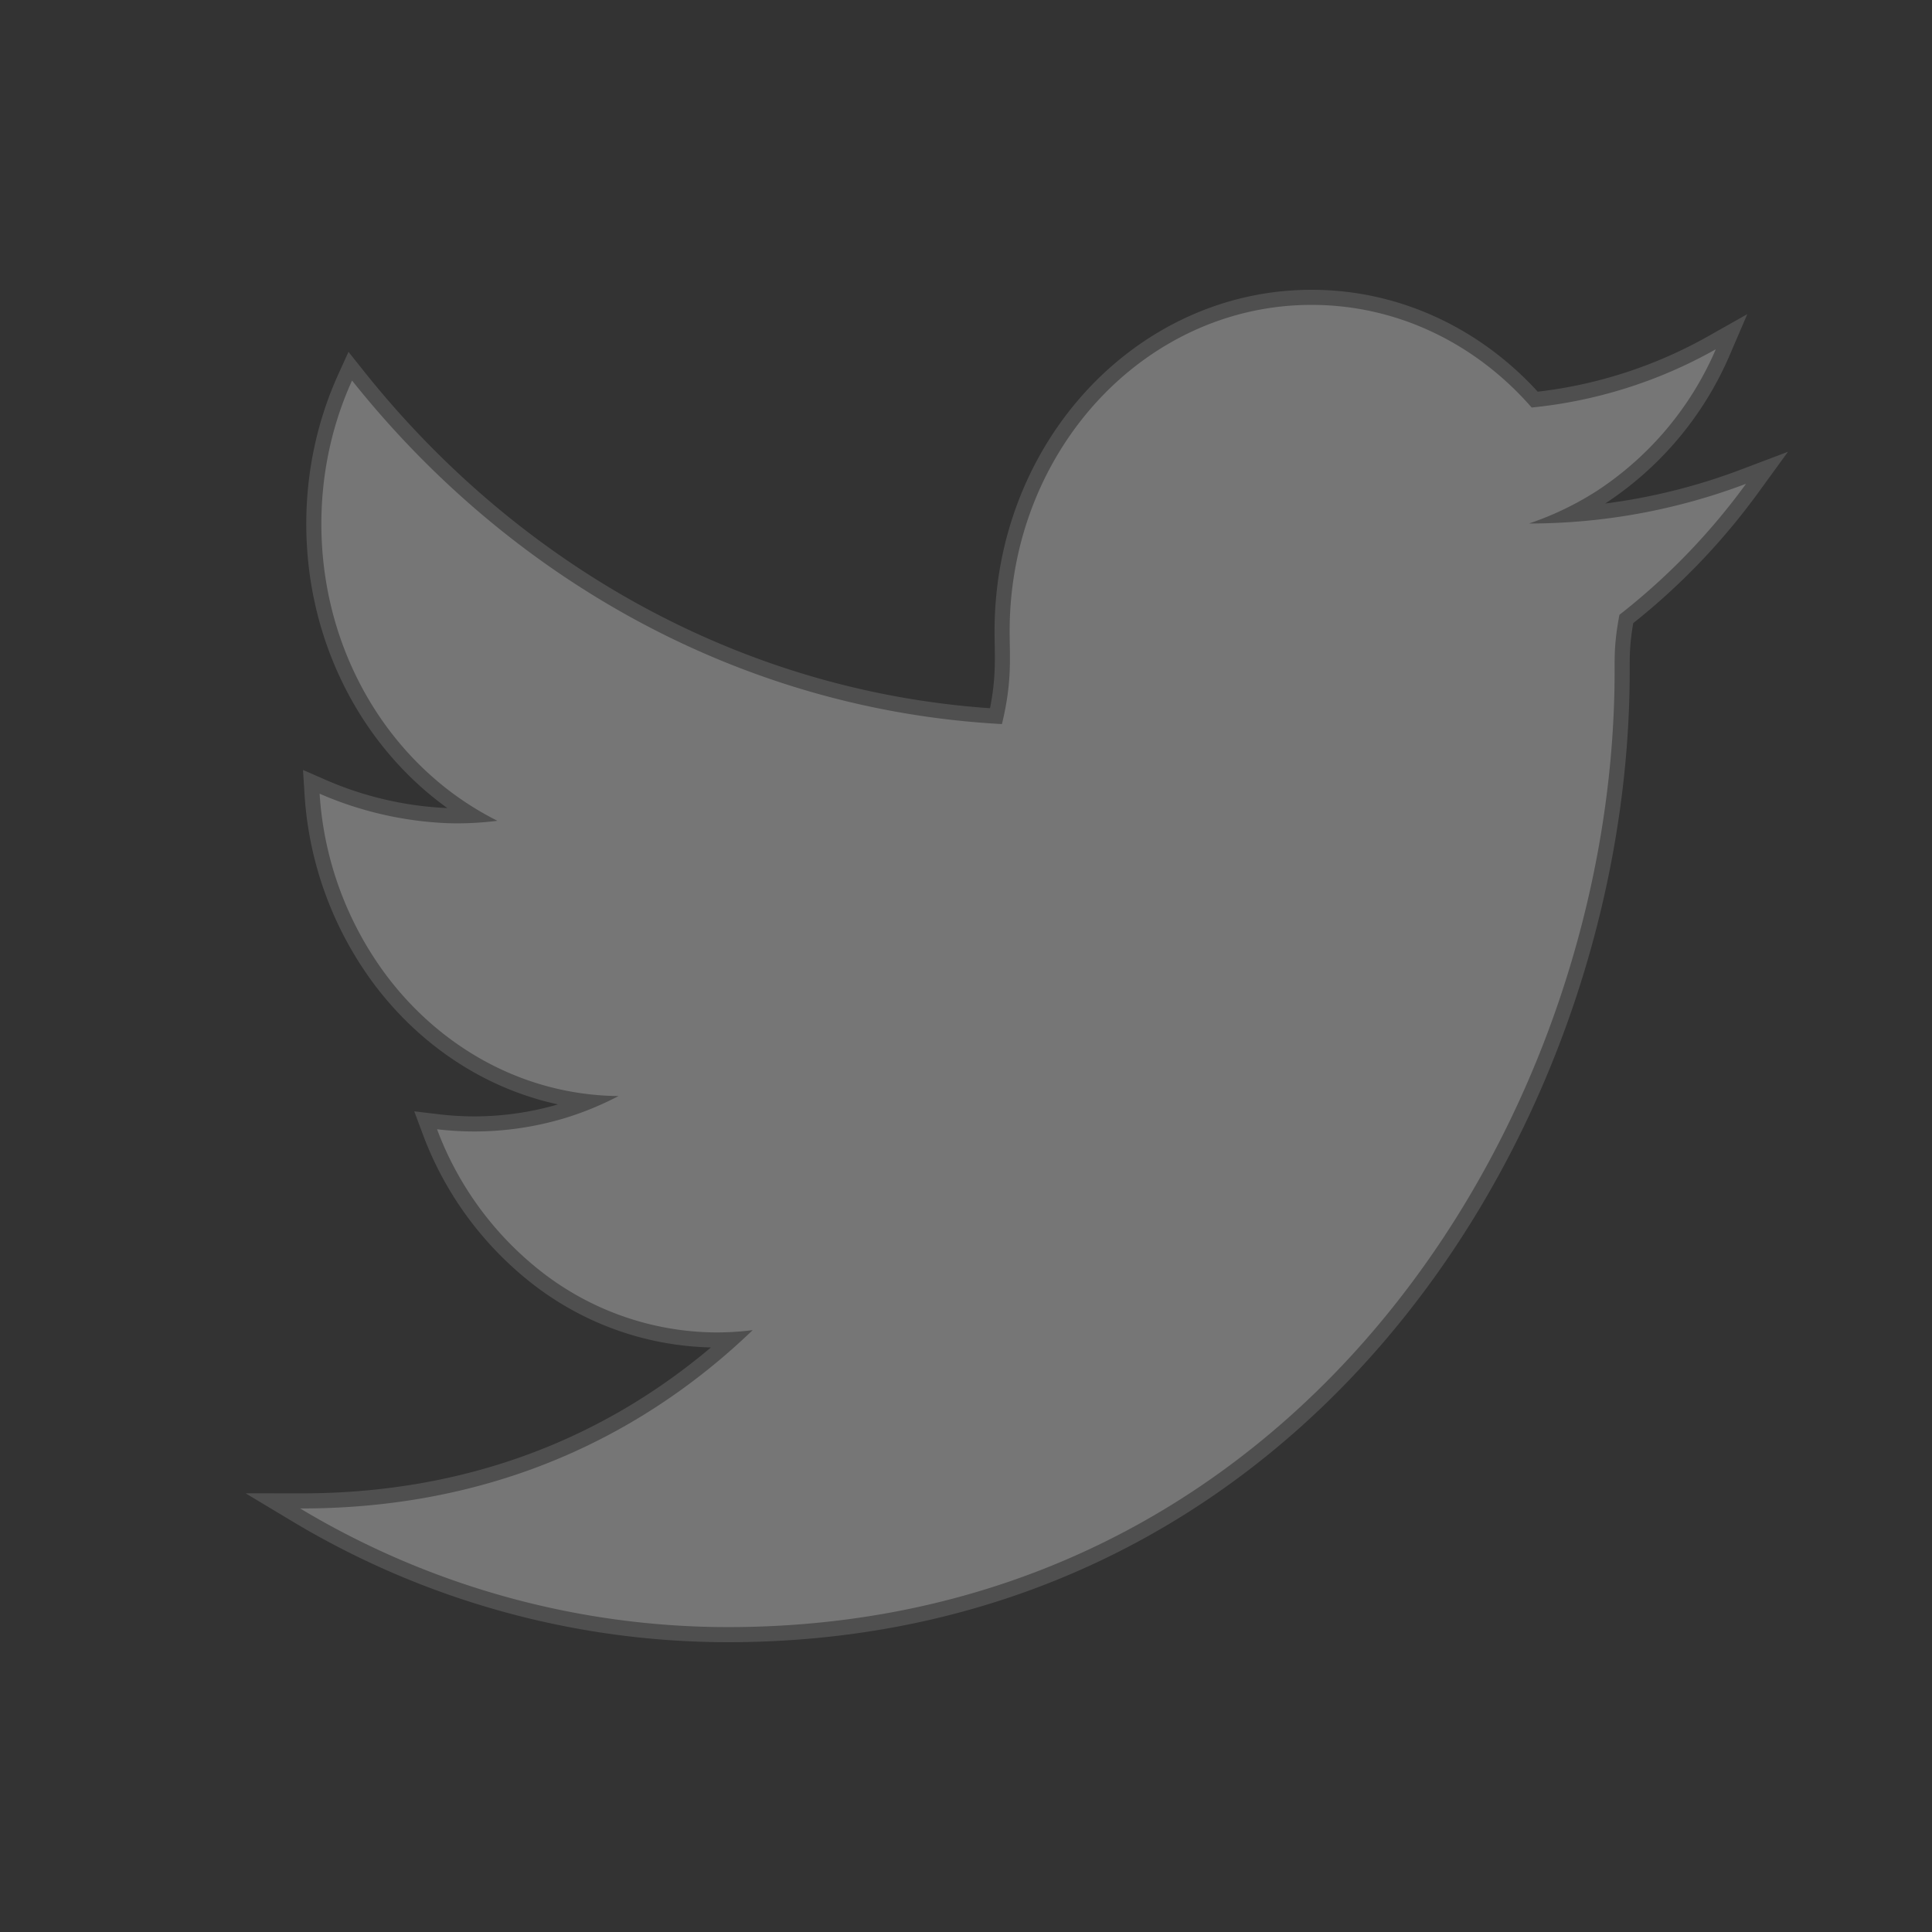 <svg width="32" height="32" viewBox="0 0 32 32" xmlns="http://www.w3.org/2000/svg">
    <rect x="0" y="0" width="32" height="32" fill="#333333" stroke="none"/>
    <g fill="none" fill-rule="evenodd" opacity=".33">
        <path d="M0 0h32v32H0z"/>
        <path d="M21.724 5.05c1.437 0 2.734.654 3.645 1.7a7.765 7.765 0 0 0 3.05-.965 5.305 5.305 0 0 1-1.97 2.346 5.106 5.106 0 0 1-1.124.54 10.161 10.161 0 0 0 3.595-.658 10.85 10.85 0 0 1-2.097 2.17c-.086.448-.08.688-.08.93 0 3.976-1.519 8.282-4.415 11.4-2.46 2.648-5.914 4.437-10.278 4.437a13.78 13.78 0 0 1-7.078-1.965c2.802.004 5.123-.922 6.965-2.476.182-.154.358-.313.53-.478a4.667 4.667 0 0 1-.687.037 4.749 4.749 0 0 1-2.882-1.06 5.384 5.384 0 0 1-1.659-2.304 5.19 5.19 0 0 0 2.074-.172c.32-.094.63-.22.932-.378a4.691 4.691 0 0 1-.95-.106c-1.154-.25-2.163-.928-2.881-1.873a5.623 5.623 0 0 1-1.12-3.029 5.892 5.892 0 0 0 2.107.488c.28.01.56-.004.838-.039a5.094 5.094 0 0 1-.684-.414c-1.348-.97-2.232-2.627-2.232-4.503 0-.851.182-1.657.508-2.375 2.63 3.301 6.461 5.457 10.764 5.69.172-.7.128-1.114.128-1.539 0-1.495.561-2.848 1.47-3.828.904-.973 2.152-1.576 3.53-1.576z" stroke-opacity=".42" stroke="#FFF" stroke-width=".5" fill="#FFF"/>
    </g>
</svg>
